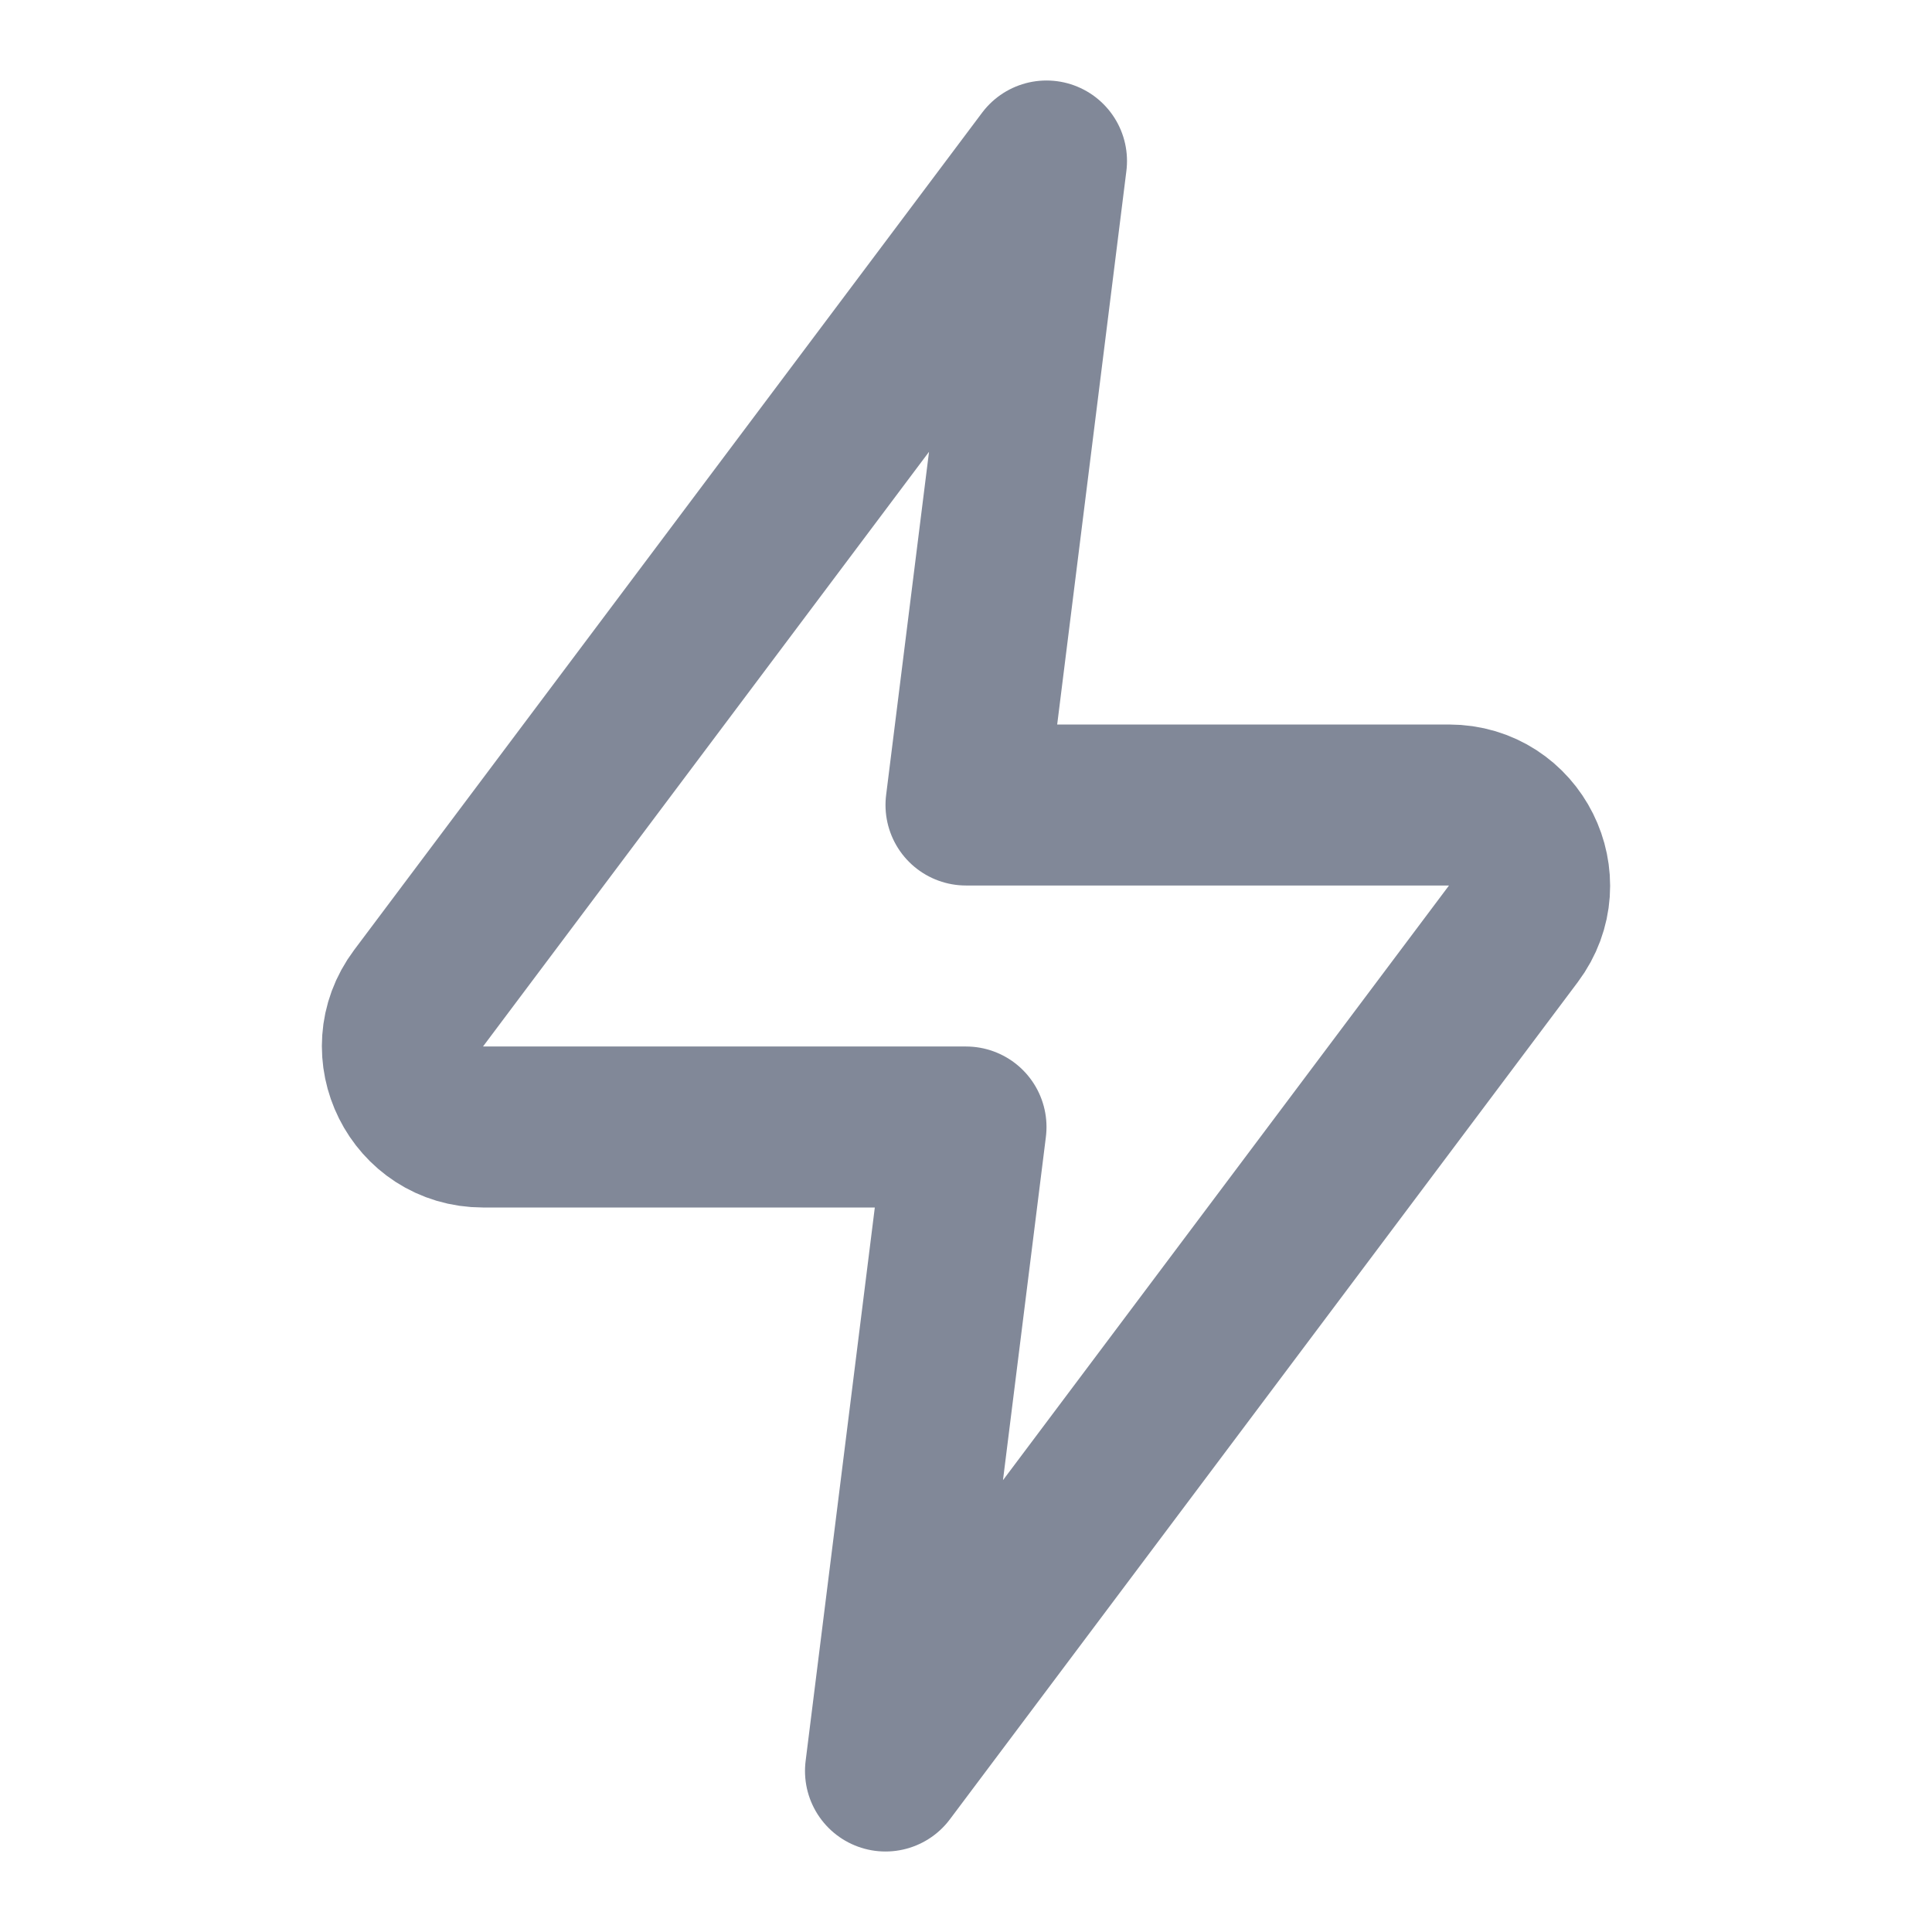 <svg width="24" height="24" viewBox="0 0 24 24" fill="none" xmlns="http://www.w3.org/2000/svg">
<path d="M5.2 12.4L13 2L12 10H18C18.824 10 19.294 10.941 18.8 11.6L11 22L12 14H6C5.176 14 4.706 13.059 5.2 12.4Z" stroke="#818898" stroke-width="2" stroke-linejoin="round"/>
</svg>
